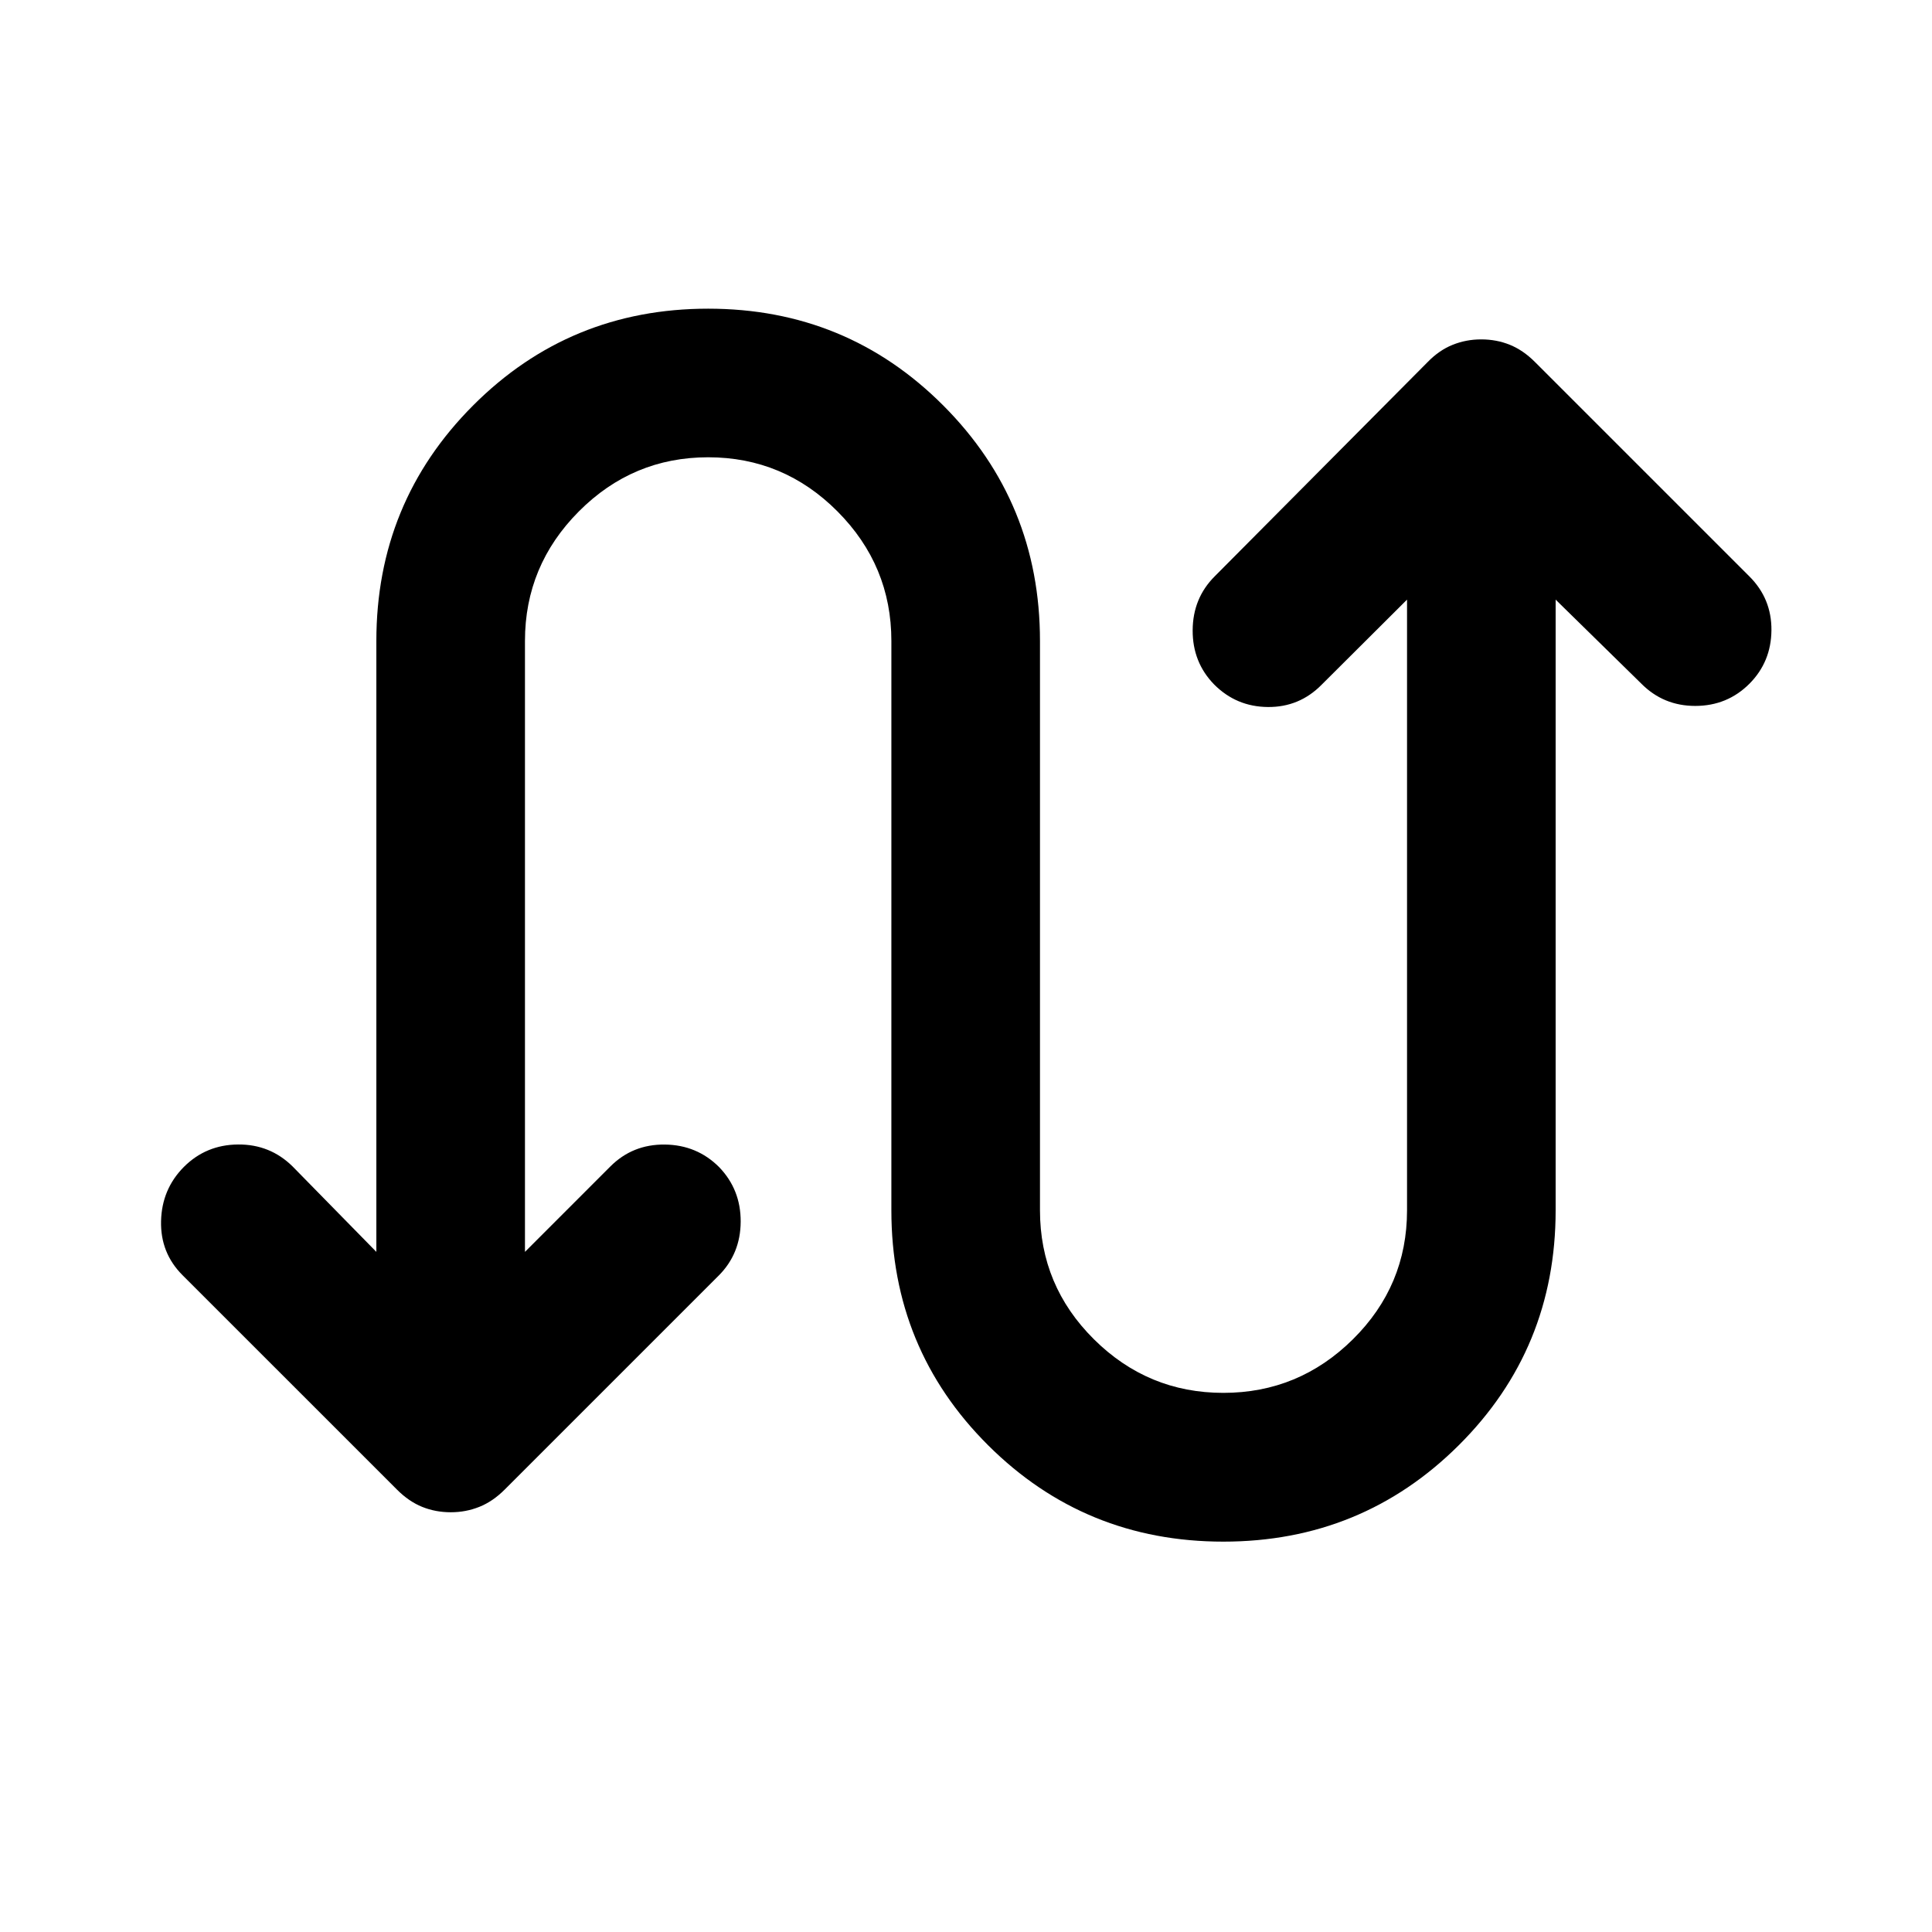 <svg xmlns="http://www.w3.org/2000/svg" viewBox="0 -960 960 960" width="32" height="32"><path d="M187.01-337.95V-641.5q0-68.84 48.02-116.98 48.01-48.14 116.85-48.14t116.86 48.14q48.02 48.14 48.02 116.98v282.89q0 37.48 26.82 64.1 26.82 26.62 64.3 26.62t64.37-26.62q26.9-26.62 26.9-64.1v-303.44l-42.45 42.3q-11.04 11.19-26.68 11.06-15.64-.12-26.68-11.16-10.78-11.03-10.71-26.96.07-15.93 10.95-26.81l105.81-106.47q5.73-5.9 12.44-8.58 6.7-2.69 14.16-2.69 7.63 0 14.25 2.69 6.62 2.68 12.51 8.58l106.56 106.55q11.04 11.04 10.91 26.71-.13 15.68-10.91 26.55-11.03 11.04-26.93 11.05-15.89.01-26.93-11.19l-42.46-41.63v303.44q0 68.84-48.13 116.74-48.14 47.9-116.98 47.9t-116.9-47.9q-48.06-47.9-48.06-116.74V-641.5q0-37.48-26.78-64.38t-64.26-26.9q-37.47 0-64.25 26.9t-26.78 64.38v303.55l42.45-42.46q11.04-11.03 27.01-10.87 15.98.17 27.02 11.21 10.78 11.19 10.71 27.12-.08 15.93-10.95 26.81L250.77-219.83q-5.89 5.9-12.6 8.58-6.7 2.68-14.16 2.68-7.63 0-14.25-2.68t-12.51-8.58L90.69-326.38q-11.04-11.04-10.66-26.89.38-15.85 11.32-26.88 11.04-11.04 26.94-11.16 15.89-.13 27.09 10.9l41.63 42.46Z"/></svg>